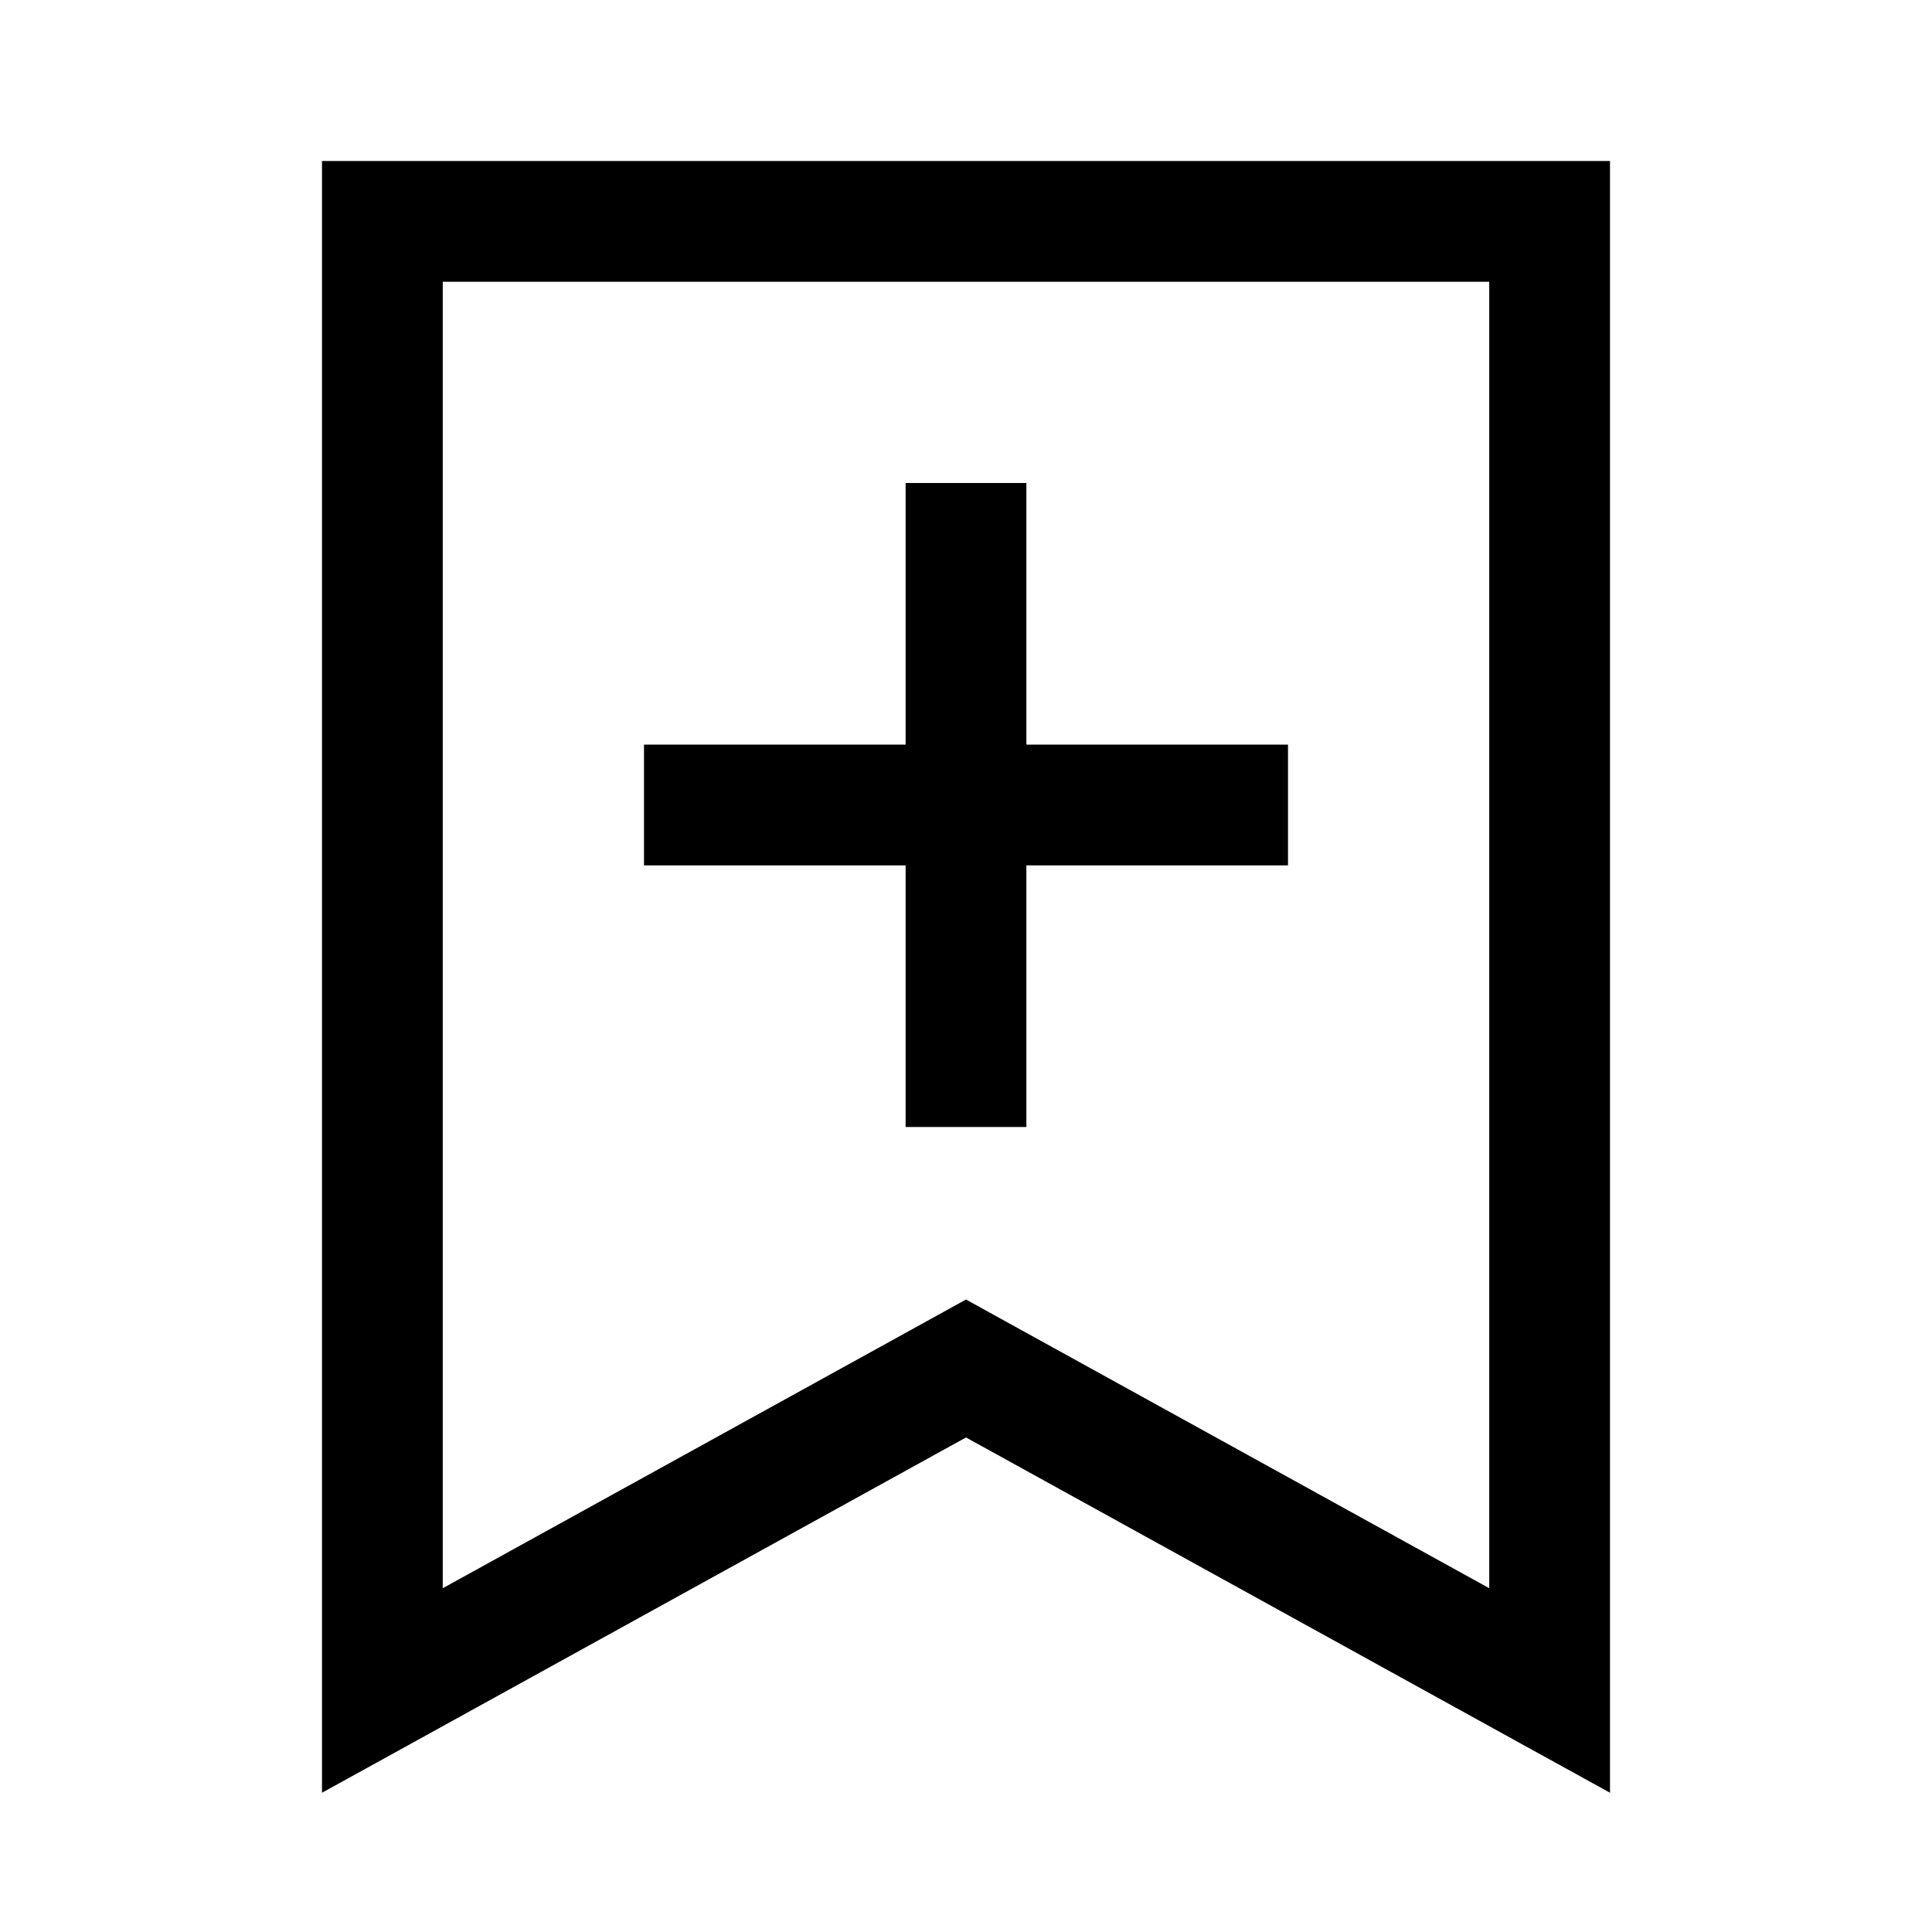 <svg width="24" height="24" viewBox="0 0 24 24" fill="none" xmlns="http://www.w3.org/2000/svg">
<path d="M19.25 2.75H20V2H19.25V2.75ZM19.25 21L18.888 21.657L20 22.27V21H19.25ZM4.75 21H4V22.27L5.112 21.657L4.75 21ZM4.75 2.75V2H4V2.75H4.75ZM12 17L12.362 16.343L12 16.143L11.638 16.343L12 17ZM12.75 6.75V6H11.25V6.75H12.75ZM11.25 13.25V14H12.75V13.25H11.25ZM15.25 10.75H16V9.25H15.25V10.75ZM8.75 9.25H8V10.75H8.75V9.25ZM18.5 2.75V21H20V2.75H18.5ZM5.5 21V2.75H4V21H5.5ZM4.75 3.5H19.25V2H4.75V3.5ZM19.612 20.343L12.362 16.343L11.638 17.657L18.888 21.657L19.612 20.343ZM11.638 16.343L4.388 20.343L5.112 21.657L12.362 17.657L11.638 16.343ZM11.25 6.75V13.25H12.75V6.75H11.25ZM15.25 9.25H8.75V10.75H15.25V9.25Z" fill="black"/>
</svg>
